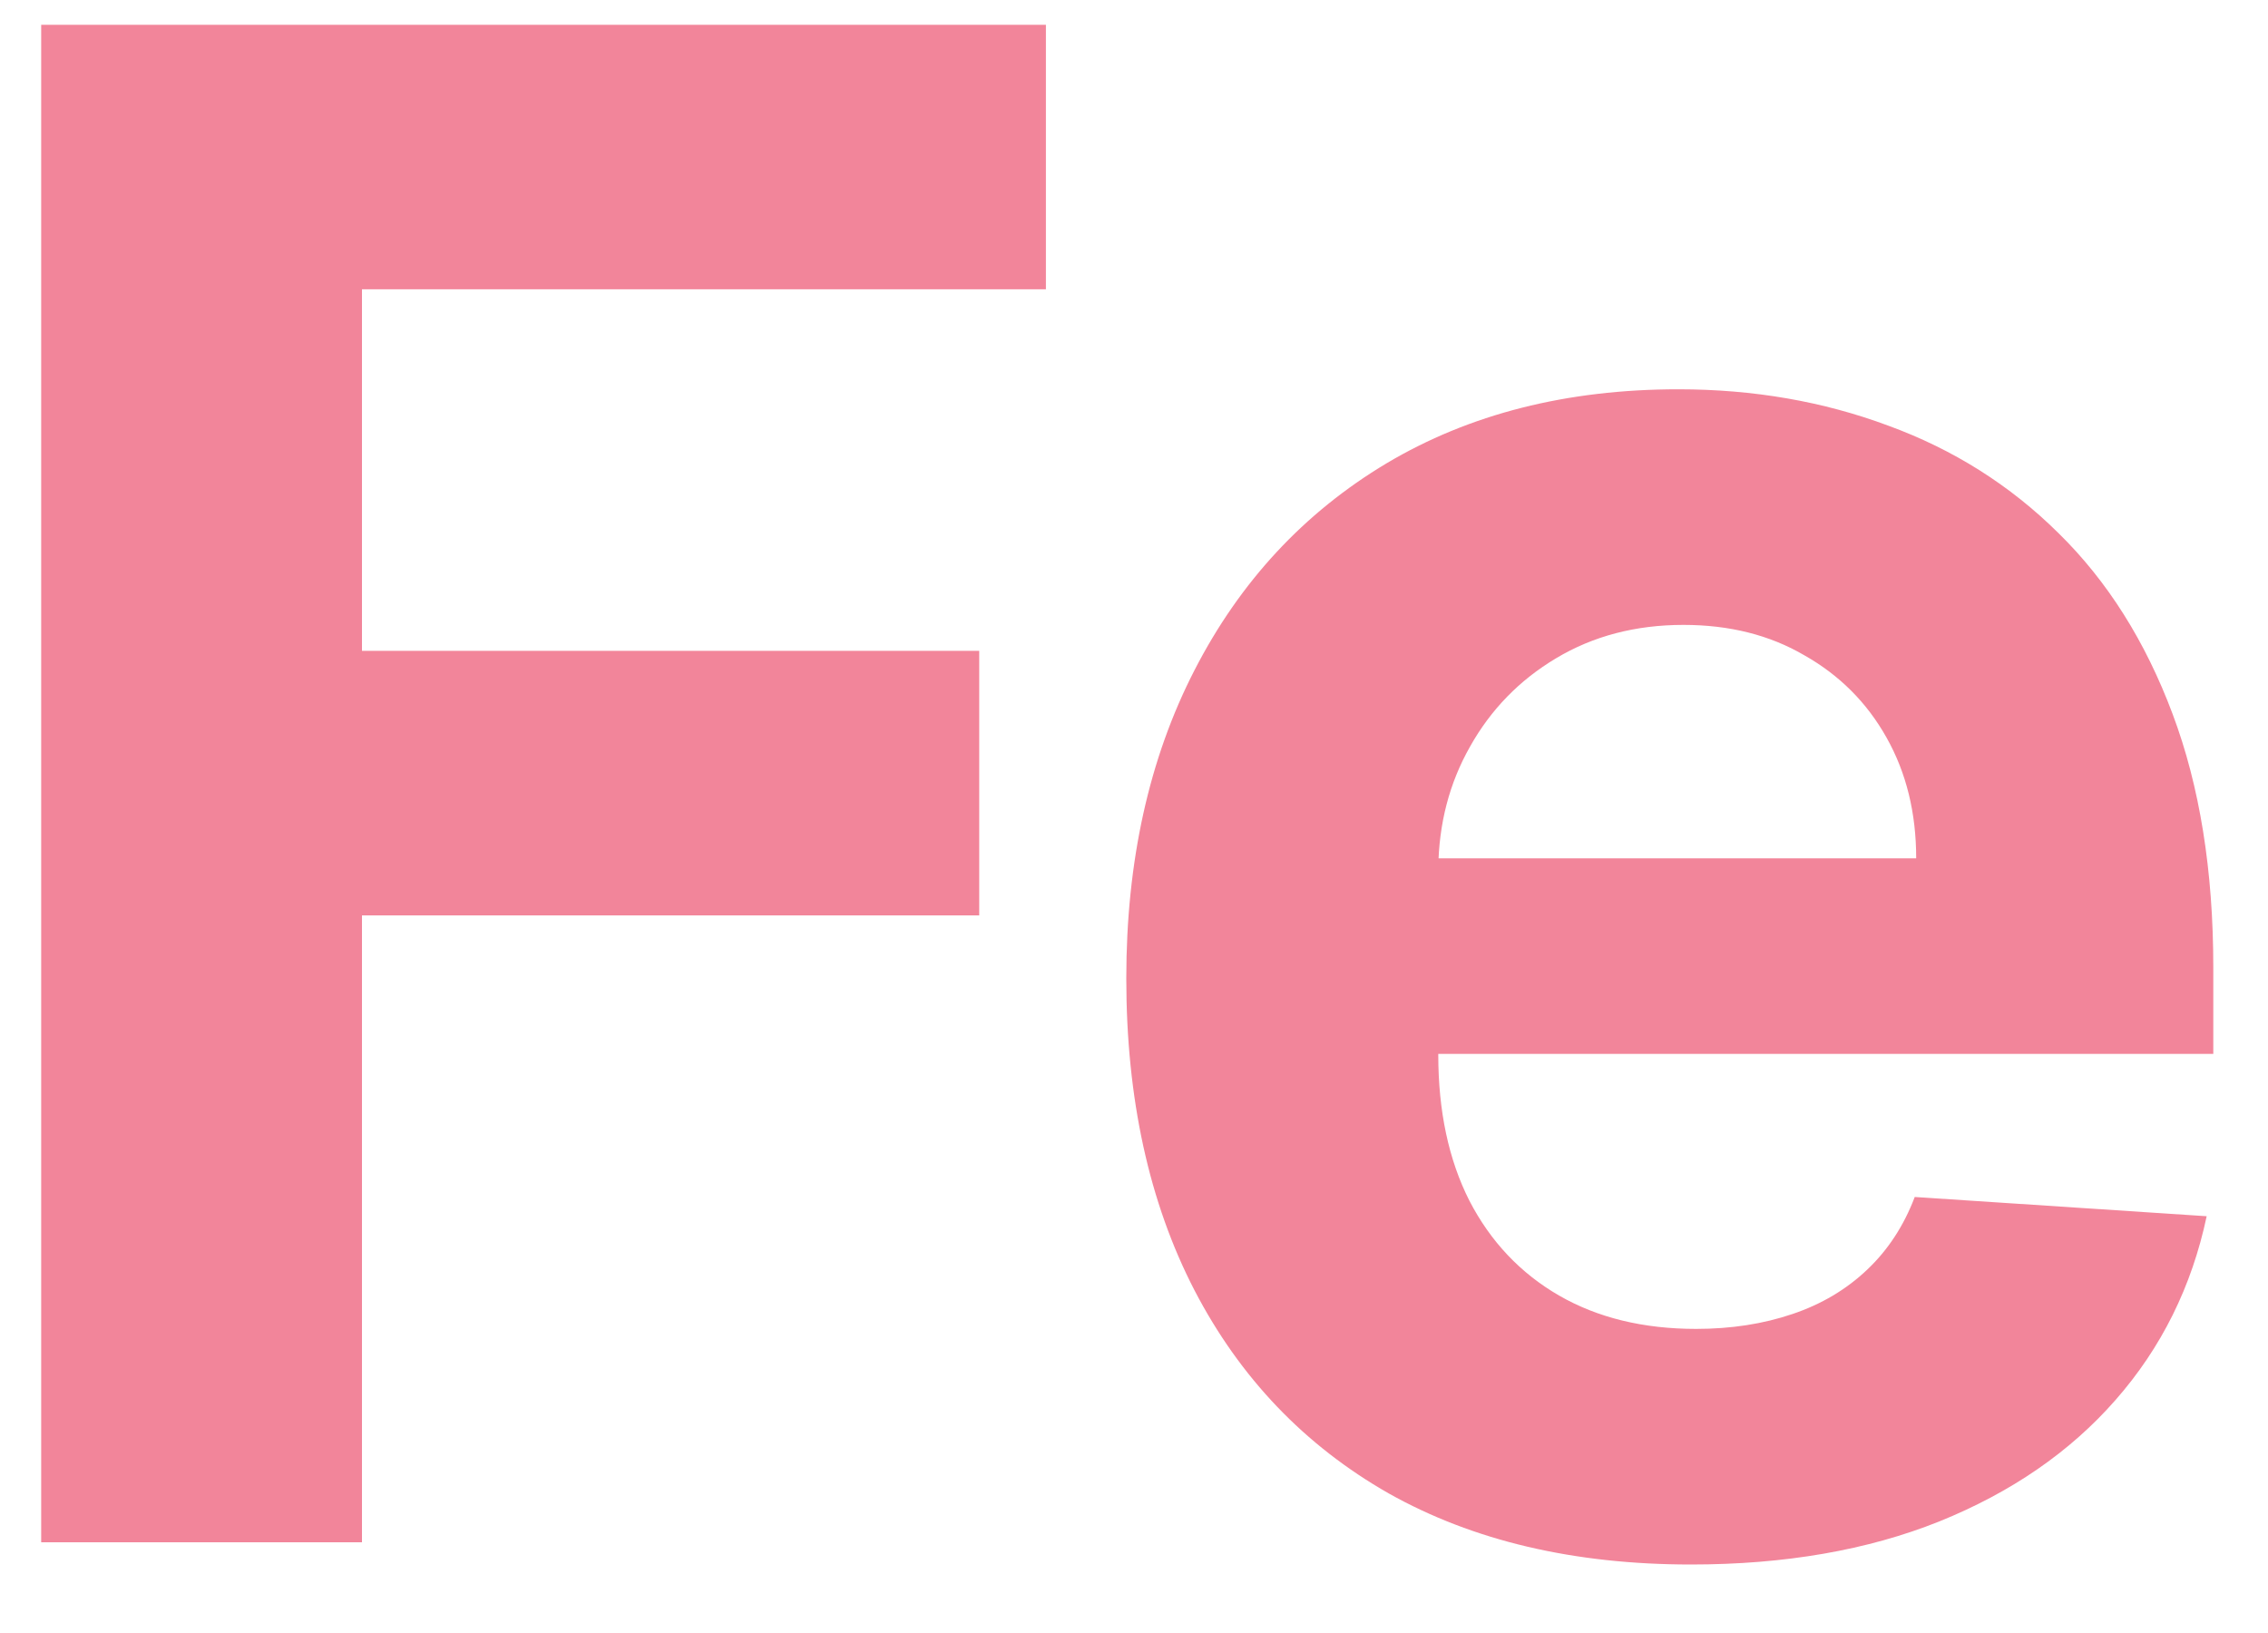 <svg width="25" height="18" viewBox="0 0 25 18" fill="none" xmlns="http://www.w3.org/2000/svg">
<path d="M0.454 17V0.273H11.529V3.189H3.99V7.174H10.794V10.09H3.99V17H0.454ZM18.639 17.245C17.349 17.245 16.238 16.984 15.307 16.461C14.381 15.933 13.668 15.187 13.167 14.223C12.666 13.254 12.415 12.108 12.415 10.784C12.415 9.494 12.666 8.361 13.167 7.387C13.668 6.412 14.373 5.652 15.282 5.108C16.197 4.563 17.27 4.291 18.5 4.291C19.328 4.291 20.098 4.425 20.812 4.691C21.53 4.953 22.157 5.348 22.69 5.876C23.229 6.404 23.648 7.068 23.948 7.869C24.247 8.664 24.397 9.595 24.397 10.662V11.617H13.804V9.461H21.122C21.122 8.96 21.013 8.517 20.795 8.13C20.578 7.743 20.275 7.441 19.889 7.223C19.508 7 19.064 6.888 18.557 6.888C18.029 6.888 17.561 7.011 17.152 7.256C16.75 7.496 16.434 7.82 16.205 8.228C15.976 8.631 15.859 9.08 15.854 9.576V11.626C15.854 12.246 15.968 12.783 16.197 13.235C16.431 13.687 16.761 14.035 17.185 14.28C17.61 14.525 18.114 14.648 18.696 14.648C19.083 14.648 19.437 14.593 19.758 14.484C20.079 14.376 20.354 14.212 20.583 13.994C20.812 13.777 20.986 13.51 21.106 13.194L24.324 13.406C24.16 14.18 23.826 14.855 23.319 15.432C22.818 16.004 22.17 16.45 21.375 16.771C20.586 17.087 19.674 17.245 18.639 17.245Z" fill="#F2859A"/>
</svg>
